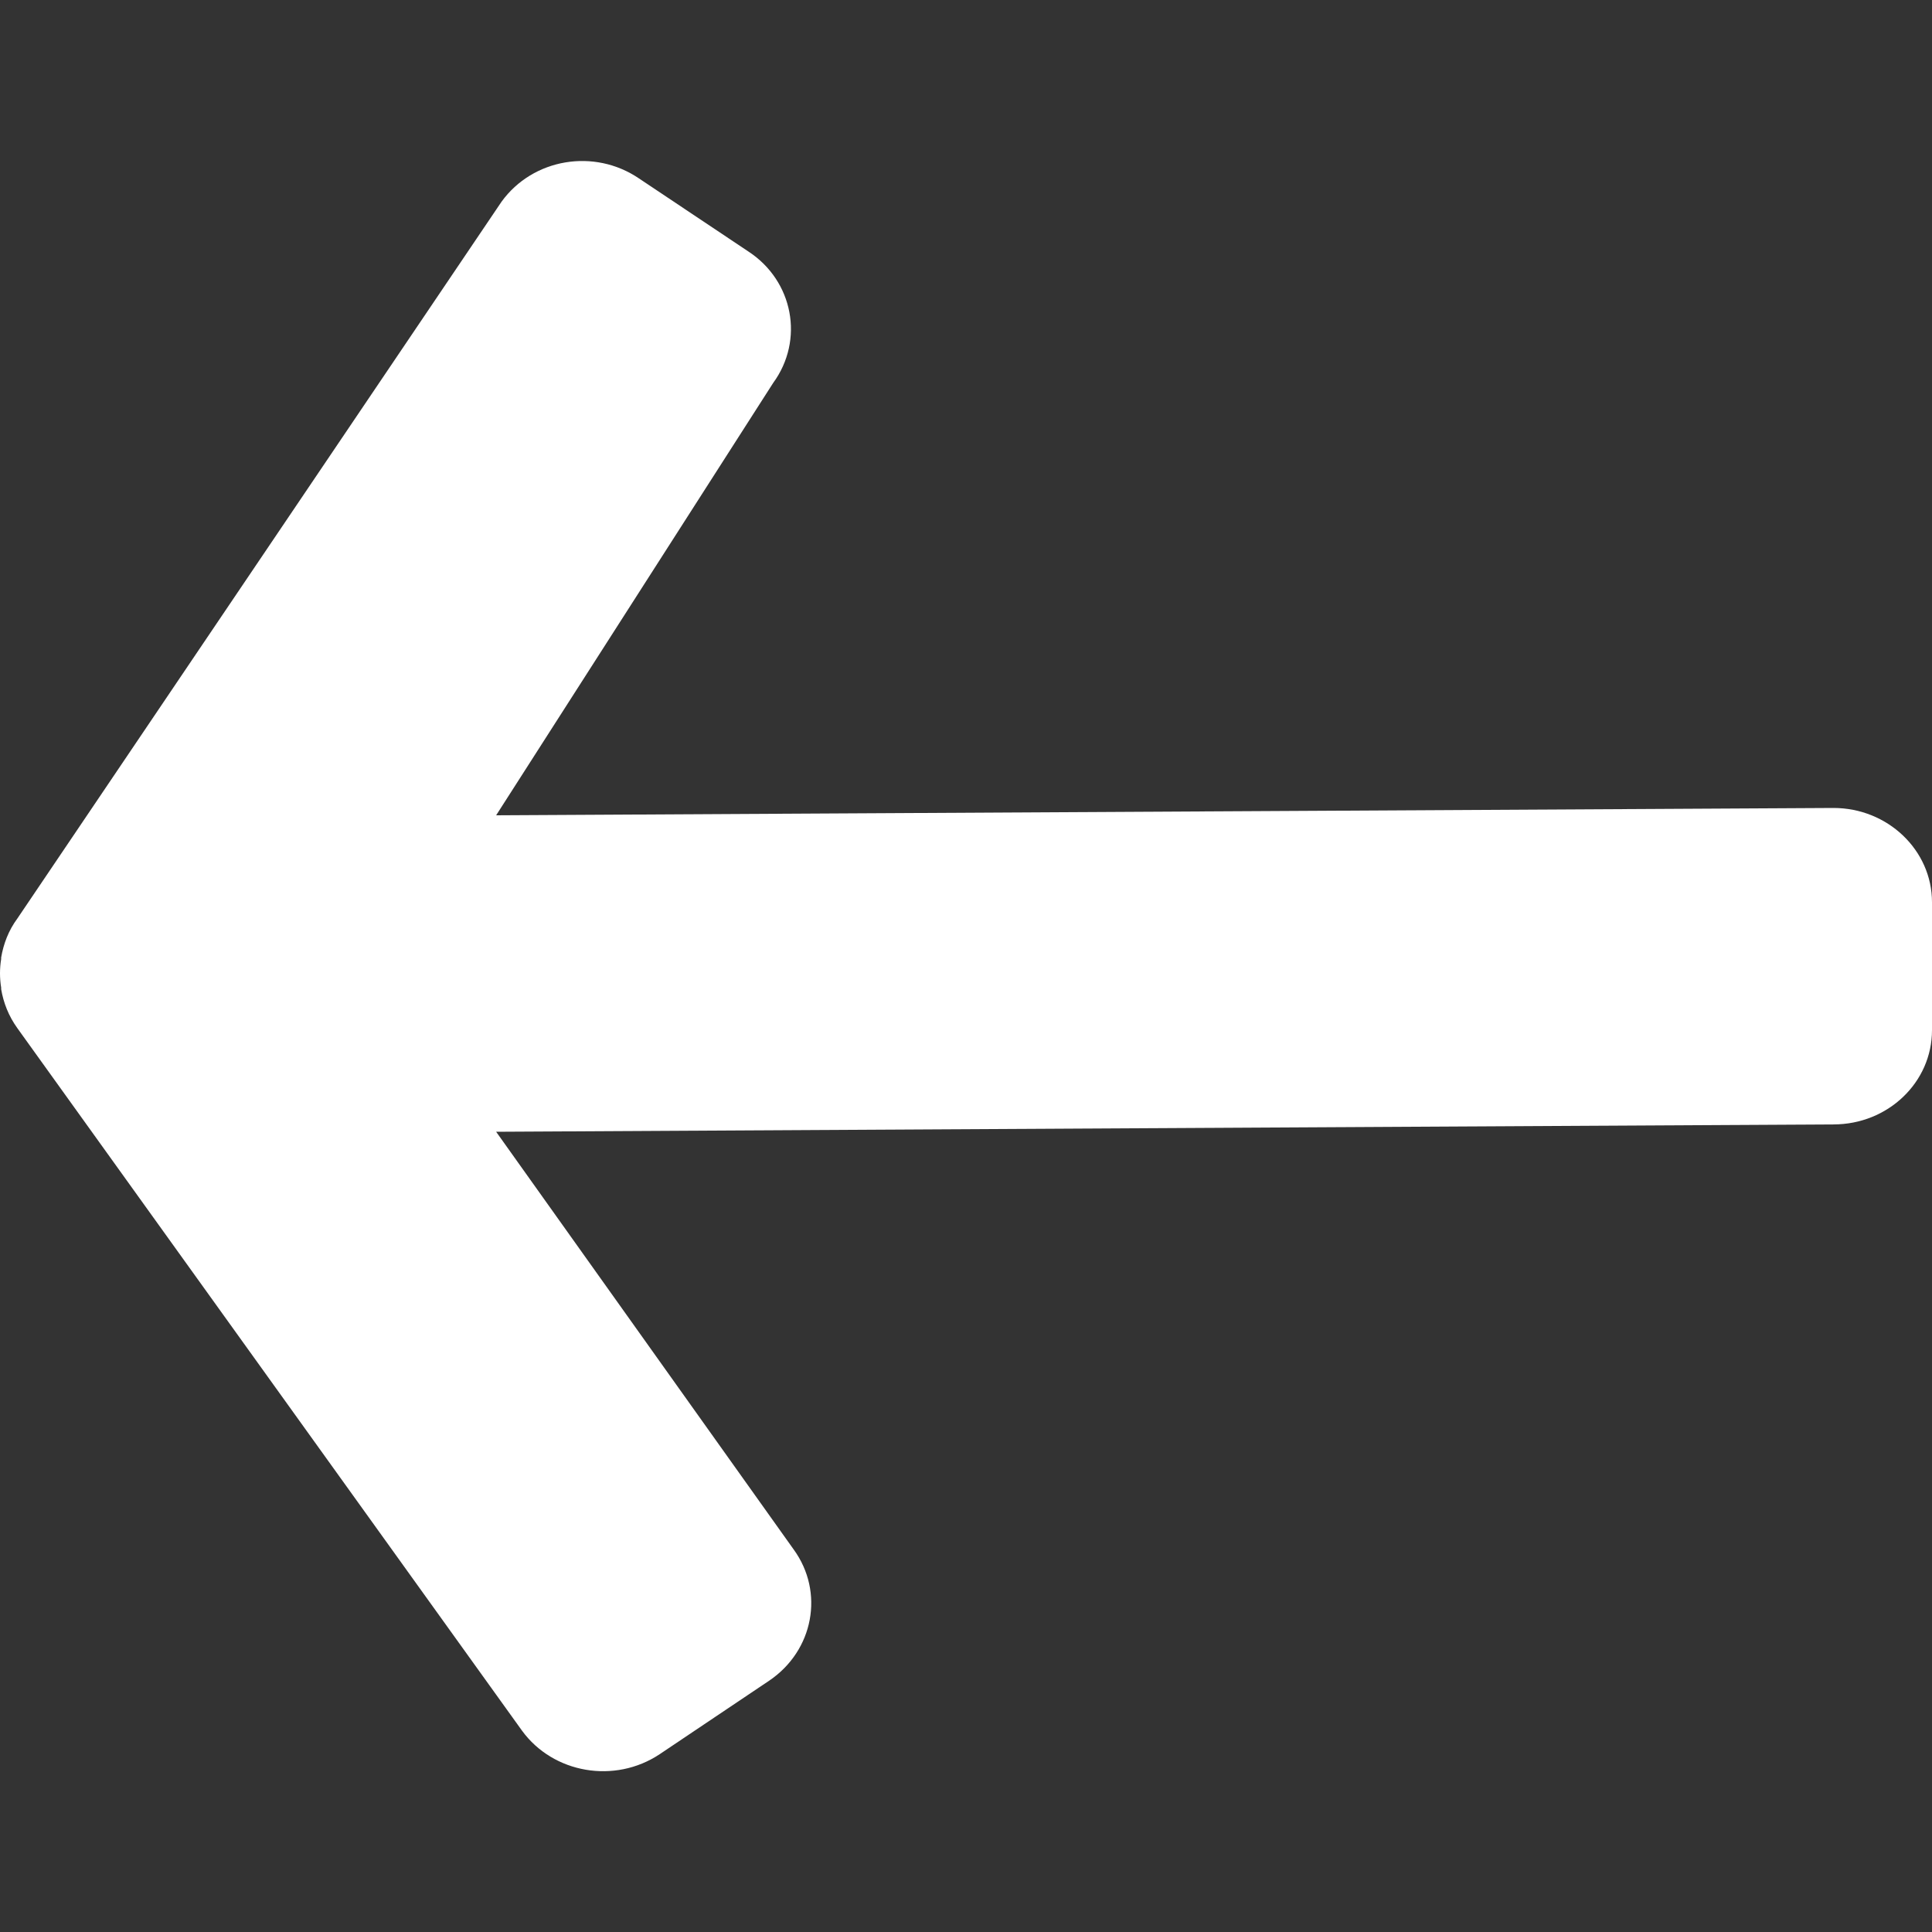 <?xml version="1.0" encoding="utf-8"?>
<!-- Generator: Adobe Illustrator 23.0.2, SVG Export Plug-In . SVG Version: 6.00 Build 0)  -->
<svg version="1.1" id="Layer_1" xmlns="http://www.w3.org/2000/svg" xmlns:xlink="http://www.w3.org/1999/xlink" x="0px" y="0px"
	 viewBox="0 0 500 500" style="enable-background:new 0 0 500 500;" xml:space="preserve">
<rect x="0" y="0" width="500" height="500" fill="#333333" stroke="none"/>
<style type="text/css">
	.st0{fill:#FFFFFF;}
</style>
<g>
	<g>
		<g>
			<path class="st0" d="M129.8,52.2L4.5,237.7c-2.3,3.1-3.6,6.6-4.2,10.1c0,0.1,0,0.3,0,0.4c-0.2,1.2-0.3,2.5-0.3,3.7
				s0.1,2.5,0.3,3.7c0,0.1,0,0.3,0,0.4c0.6,3.5,1.9,6.9,4.2,10.1l130.6,181.8c8.1,11.1,24,13.8,35.6,6.1l28.3-19
				c11.6-7.8,14.4-23,6.4-34l-77-108.1l346.1-1.9c14.1,0,25.5-10.9,25.5-24.4v-33.1c0-13.5-11.5-24.4-25.5-24.4L128.4,211
				l71.7-111.9c8.1-11.1,5.2-26.4-6.4-34l-28.3-18.9C153.8,38.3,137.9,41,129.8,52.2z"/>
		</g>
	</g>
</g>
</svg>
